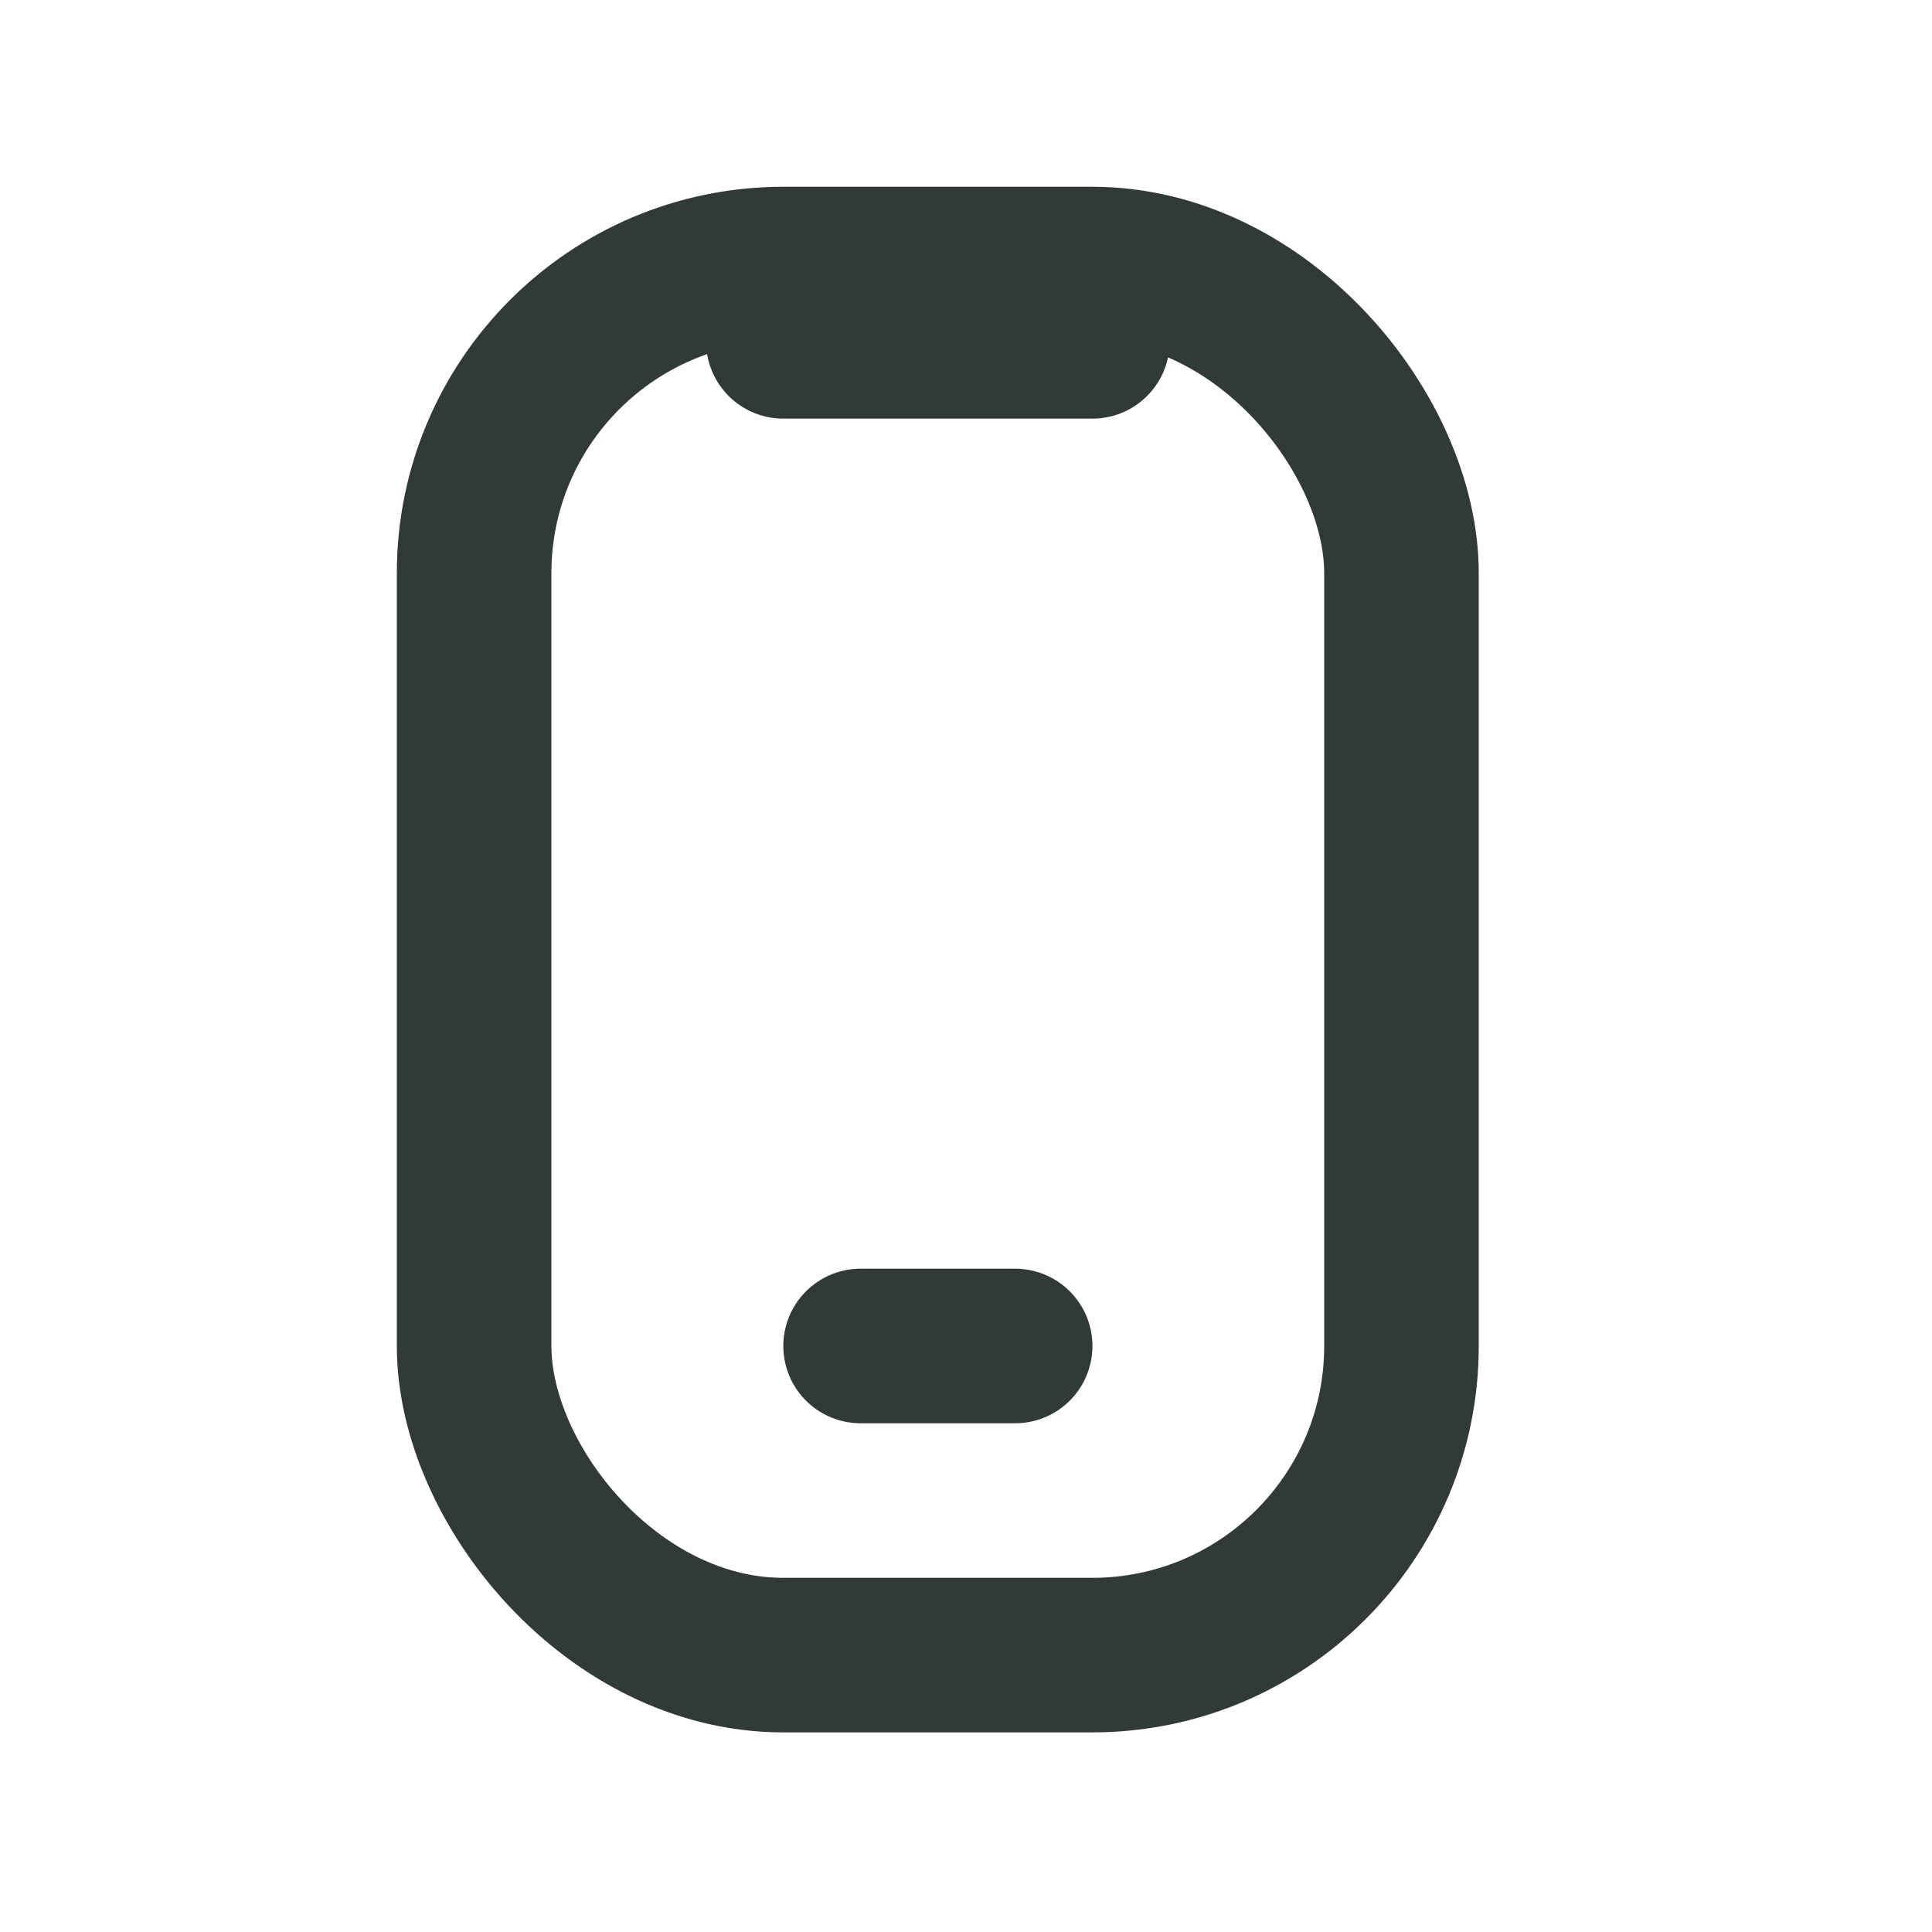 <svg width="25" height="25" viewBox="0 0 25 25" fill="none" xmlns="http://www.w3.org/2000/svg">
<rect x="6.135" y="3.417" width="12" height="18" rx="4" stroke="#313A34" stroke-width="2" stroke-linecap="round" stroke-linejoin="round"/>
<path d="M11.136 17.417H13.136" stroke="#313A34" stroke-width="2" stroke-linecap="round" stroke-linejoin="round"/>
<path d="M10.136 4.417H14.136" stroke="#313A34" stroke-width="2" stroke-linecap="round" stroke-linejoin="round"/>
</svg>
